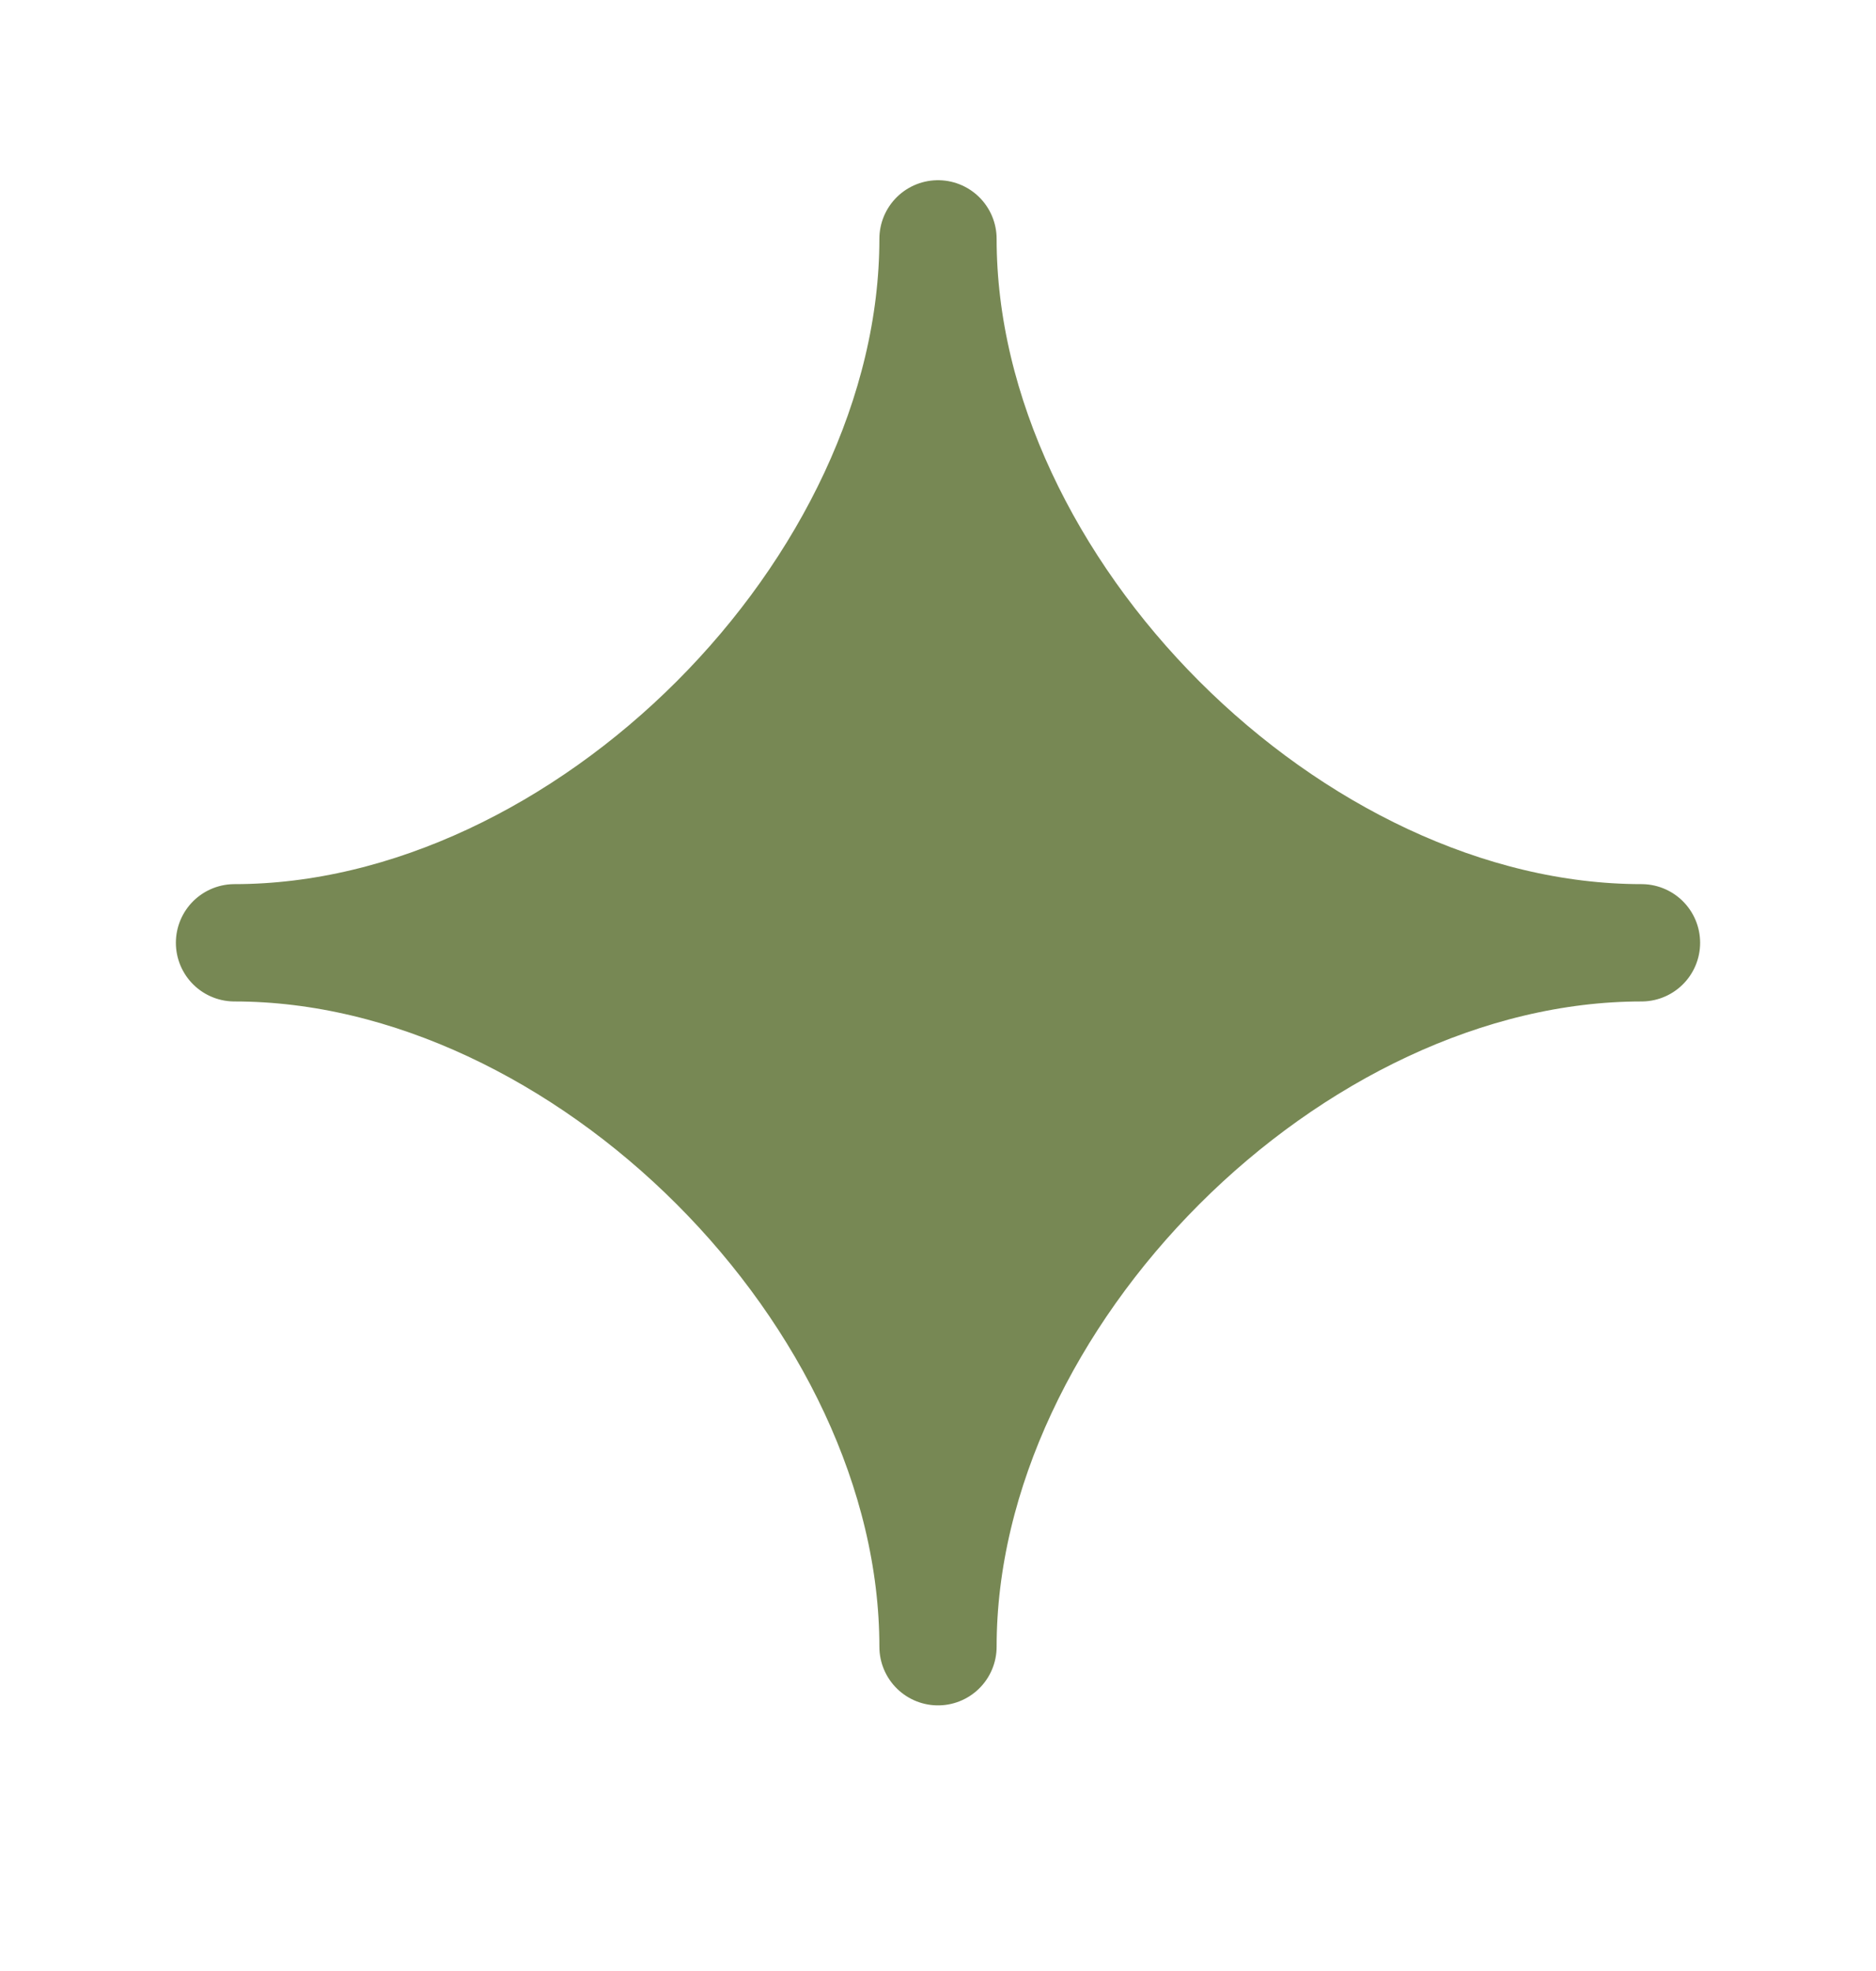 <svg width="20" height="21" viewBox="0 0 20 21" fill="none" xmlns="http://www.w3.org/2000/svg">
<path d="M2.5 10.045C6.25 10.045 10 6.295 10 2.545C10 6.295 13.75 10.045 17.5 10.045C13.75 10.045 10 13.795 10 17.545C10 13.795 6.25 10.045 2.5 10.045Z" fill="#778854" stroke="#778854" stroke-width="1.25" stroke-linejoin="round"/>
</svg>

